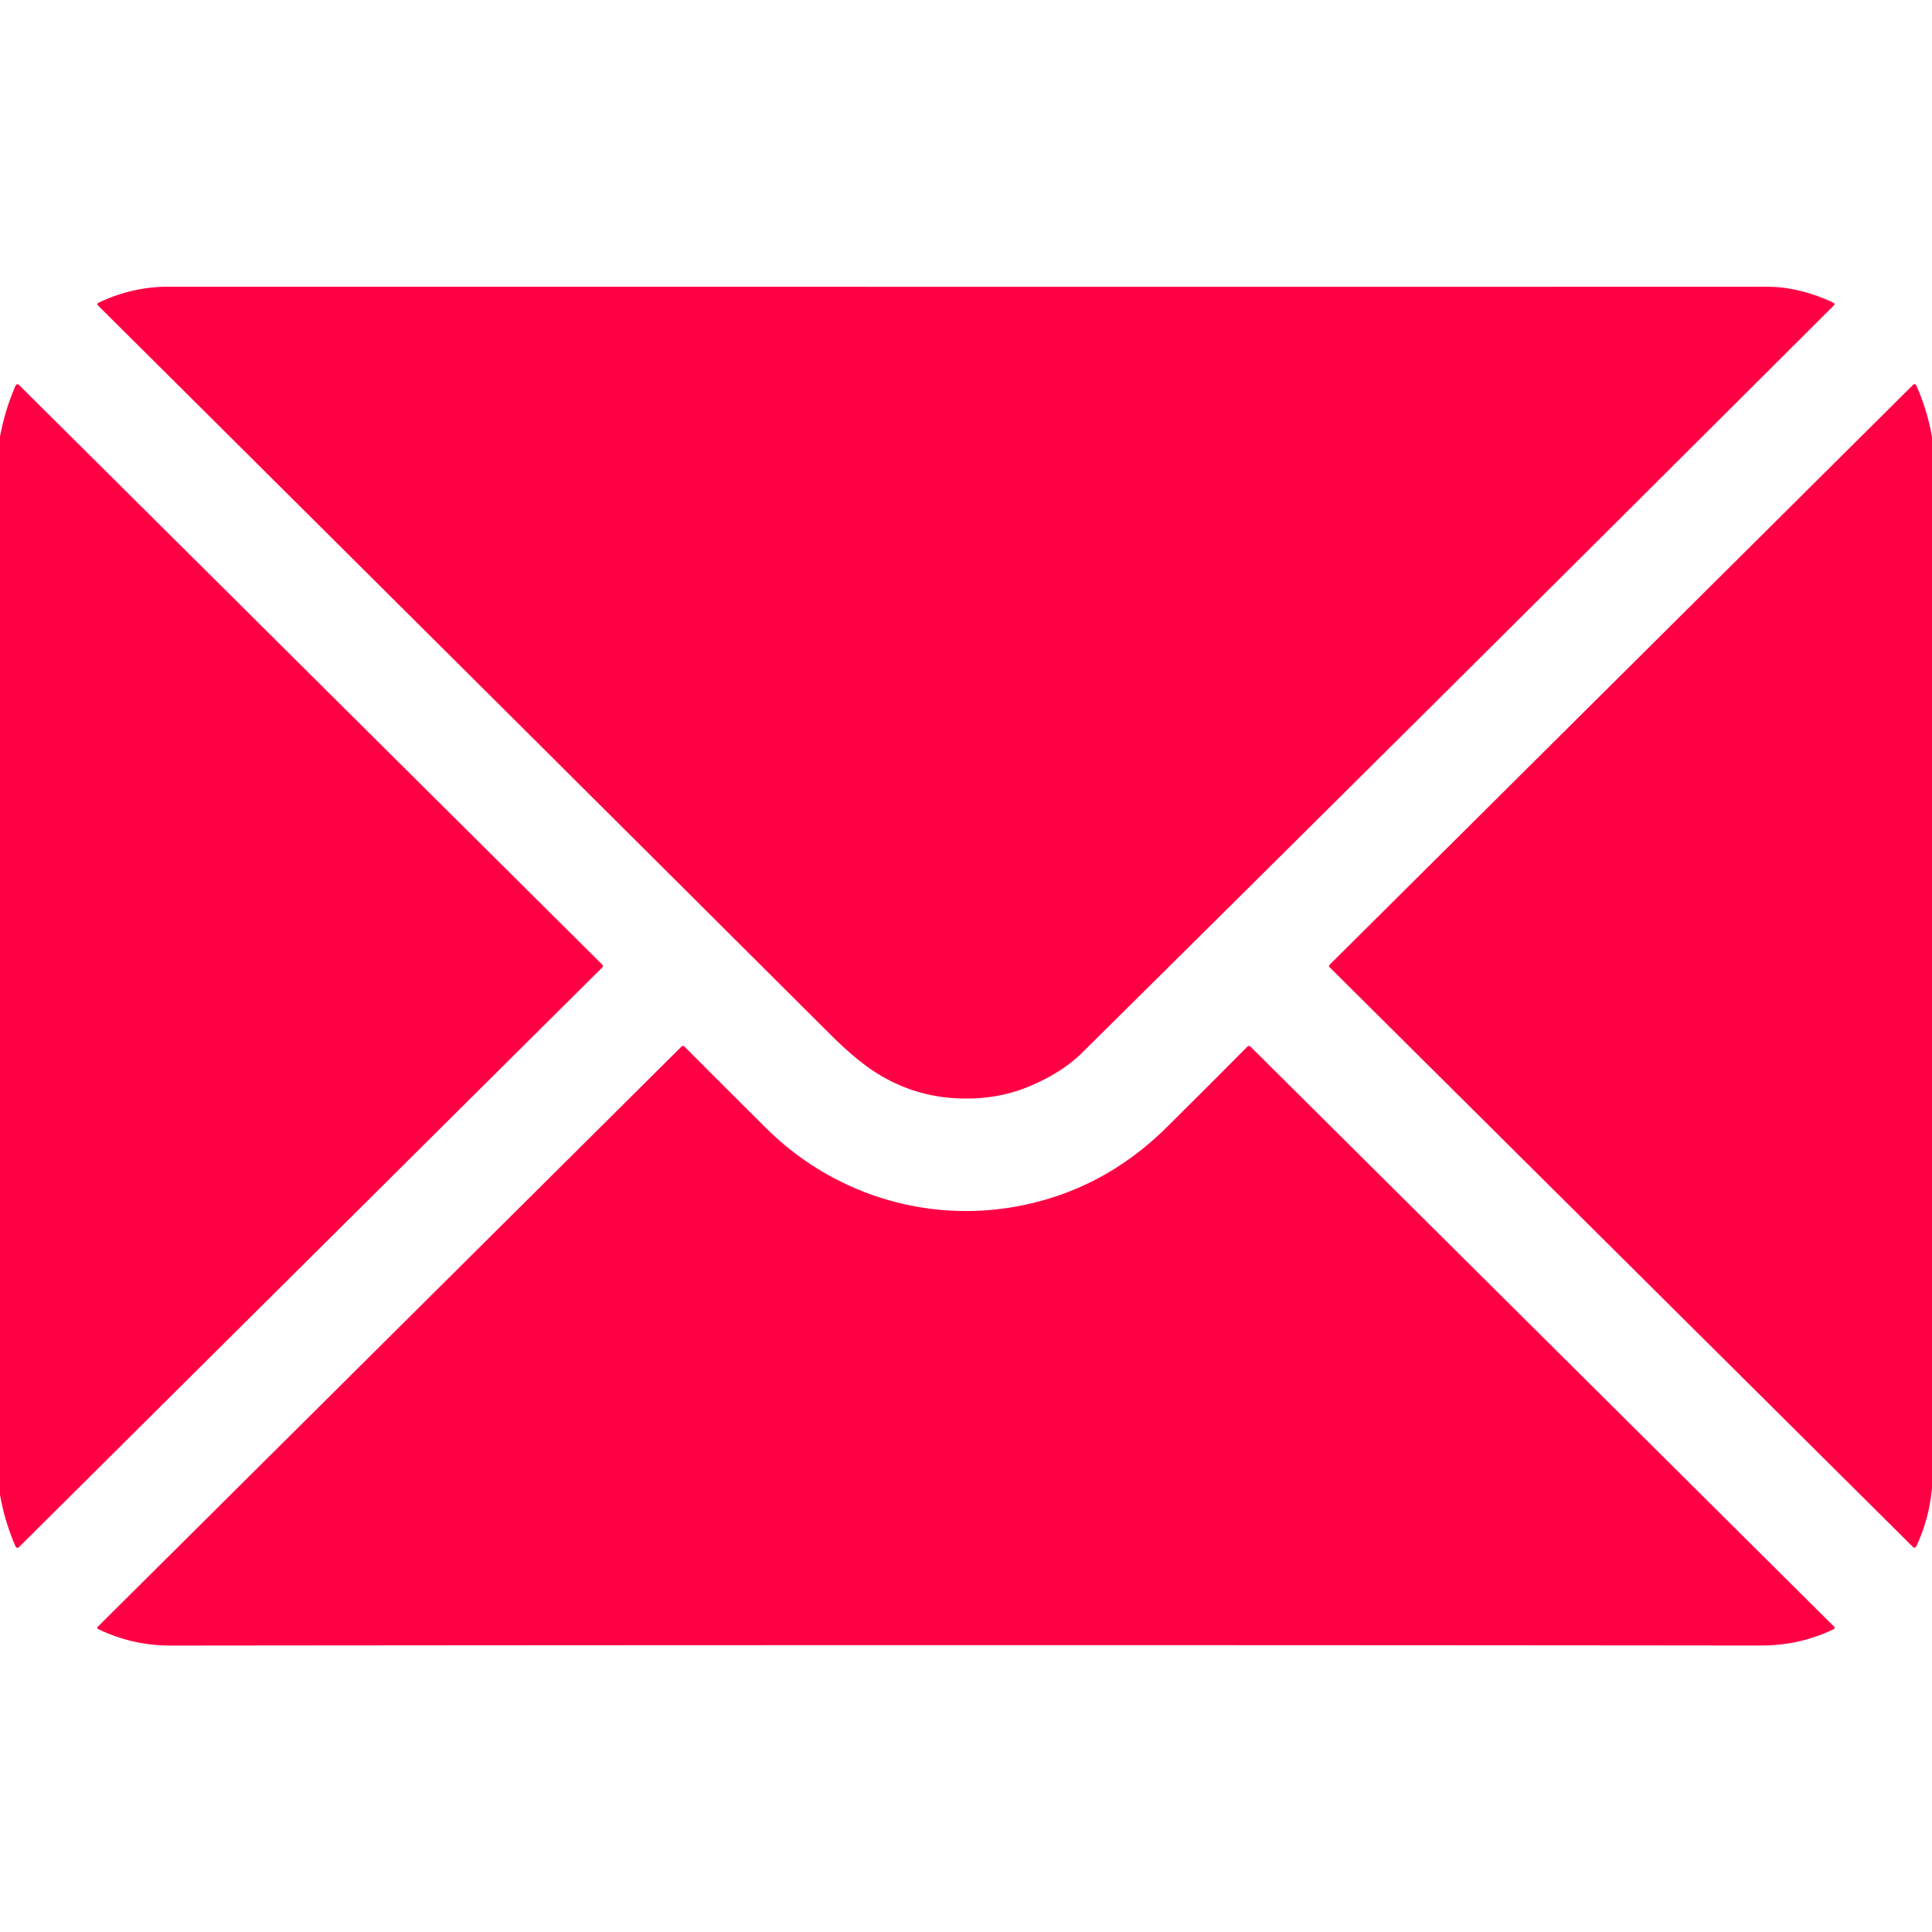<?xml version="1.0" encoding="UTF-8" standalone="no"?>
<!DOCTYPE svg PUBLIC "-//W3C//DTD SVG 1.1//EN" "http://www.w3.org/Graphics/SVG/1.1/DTD/svg11.dtd">
<svg xmlns="http://www.w3.org/2000/svg" version="1.1" viewBox="0.00 0.00 512.00 512.00">
<path fill="#ff0044" d="
  M 485.12 79.86
  Q 485.55 80.05 485.94 80.28
  A 0.40 0.40 0.0 0 1 486.02 80.90
  Q 387.76 178.99 286.77 278.99
  Q 281.35 284.35 272.52 288.00
  Q 264.28 291.41 254.39 291.10
  Q 242.46 290.73 232.34 284.39
  Q 226.95 281.01 220.09 274.18
  Q 125.24 179.65 25.96 80.94
  A 0.44 0.43 55.0 0 1 26.08 80.24
  C 31.78 77.51 37.98 75.99 44.32 75.99
  Q 252.85 76.01 468.56 76.00
  C 474.24 76.00 479.80 77.52 485.12 79.86
  Z"
/>
<path fill="#ff0044" d="
  M 0.00 396.12
  L 0.00 115.71
  Q 1.34 108.55 4.15 102.16
  A 0.54 0.53 34.2 0 1 5.02 102.00
  L 159.55 255.58
  Q 159.98 256.01 159.55 256.44
  L 5.02 410.01
  A 0.54 0.54 0.0 0 1 4.14 409.85
  Q 1.28 403.36 0.00 396.12
  Z"
/>
<path fill="#ff0044" d="
  M 512.00 115.84
  L 512.00 394.25
  Q 511.27 402.54 507.80 409.86
  A 0.51 0.50 34.9 0 1 506.99 410.00
  L 352.39 256.36
  Q 352.02 256.00 352.39 255.64
  L 507.01 101.96
  A 0.50 0.50 0.0 0 1 507.82 102.11
  Q 510.73 108.60 512.00 115.84
  Z"
/>
<path fill="#ff0044" d="
  M 203.03 298.97
  C 220.56 316.38 245.39 324.26 269.88 319.63
  Q 292.44 315.36 309.23 298.70
  Q 320.01 288.01 330.59 277.35
  A 0.57 0.56 44.6 0 1 331.38 277.35
  L 486.00 431.02
  Q 486.48 431.50 485.87 431.79
  C 479.76 434.71 473.45 436.09 466.50 436.08
  Q 262.16 435.87 45.14 436.09
  C 38.35 436.09 32.05 434.62 26.01 431.72
  A 0.38 0.38 0.0 0 1 25.91 431.11
  L 180.63 277.33
  A 0.52 0.51 -44.6 0 1 181.36 277.33
  Q 192.10 288.11 203.03 298.97
  Z"
/>
</svg>
